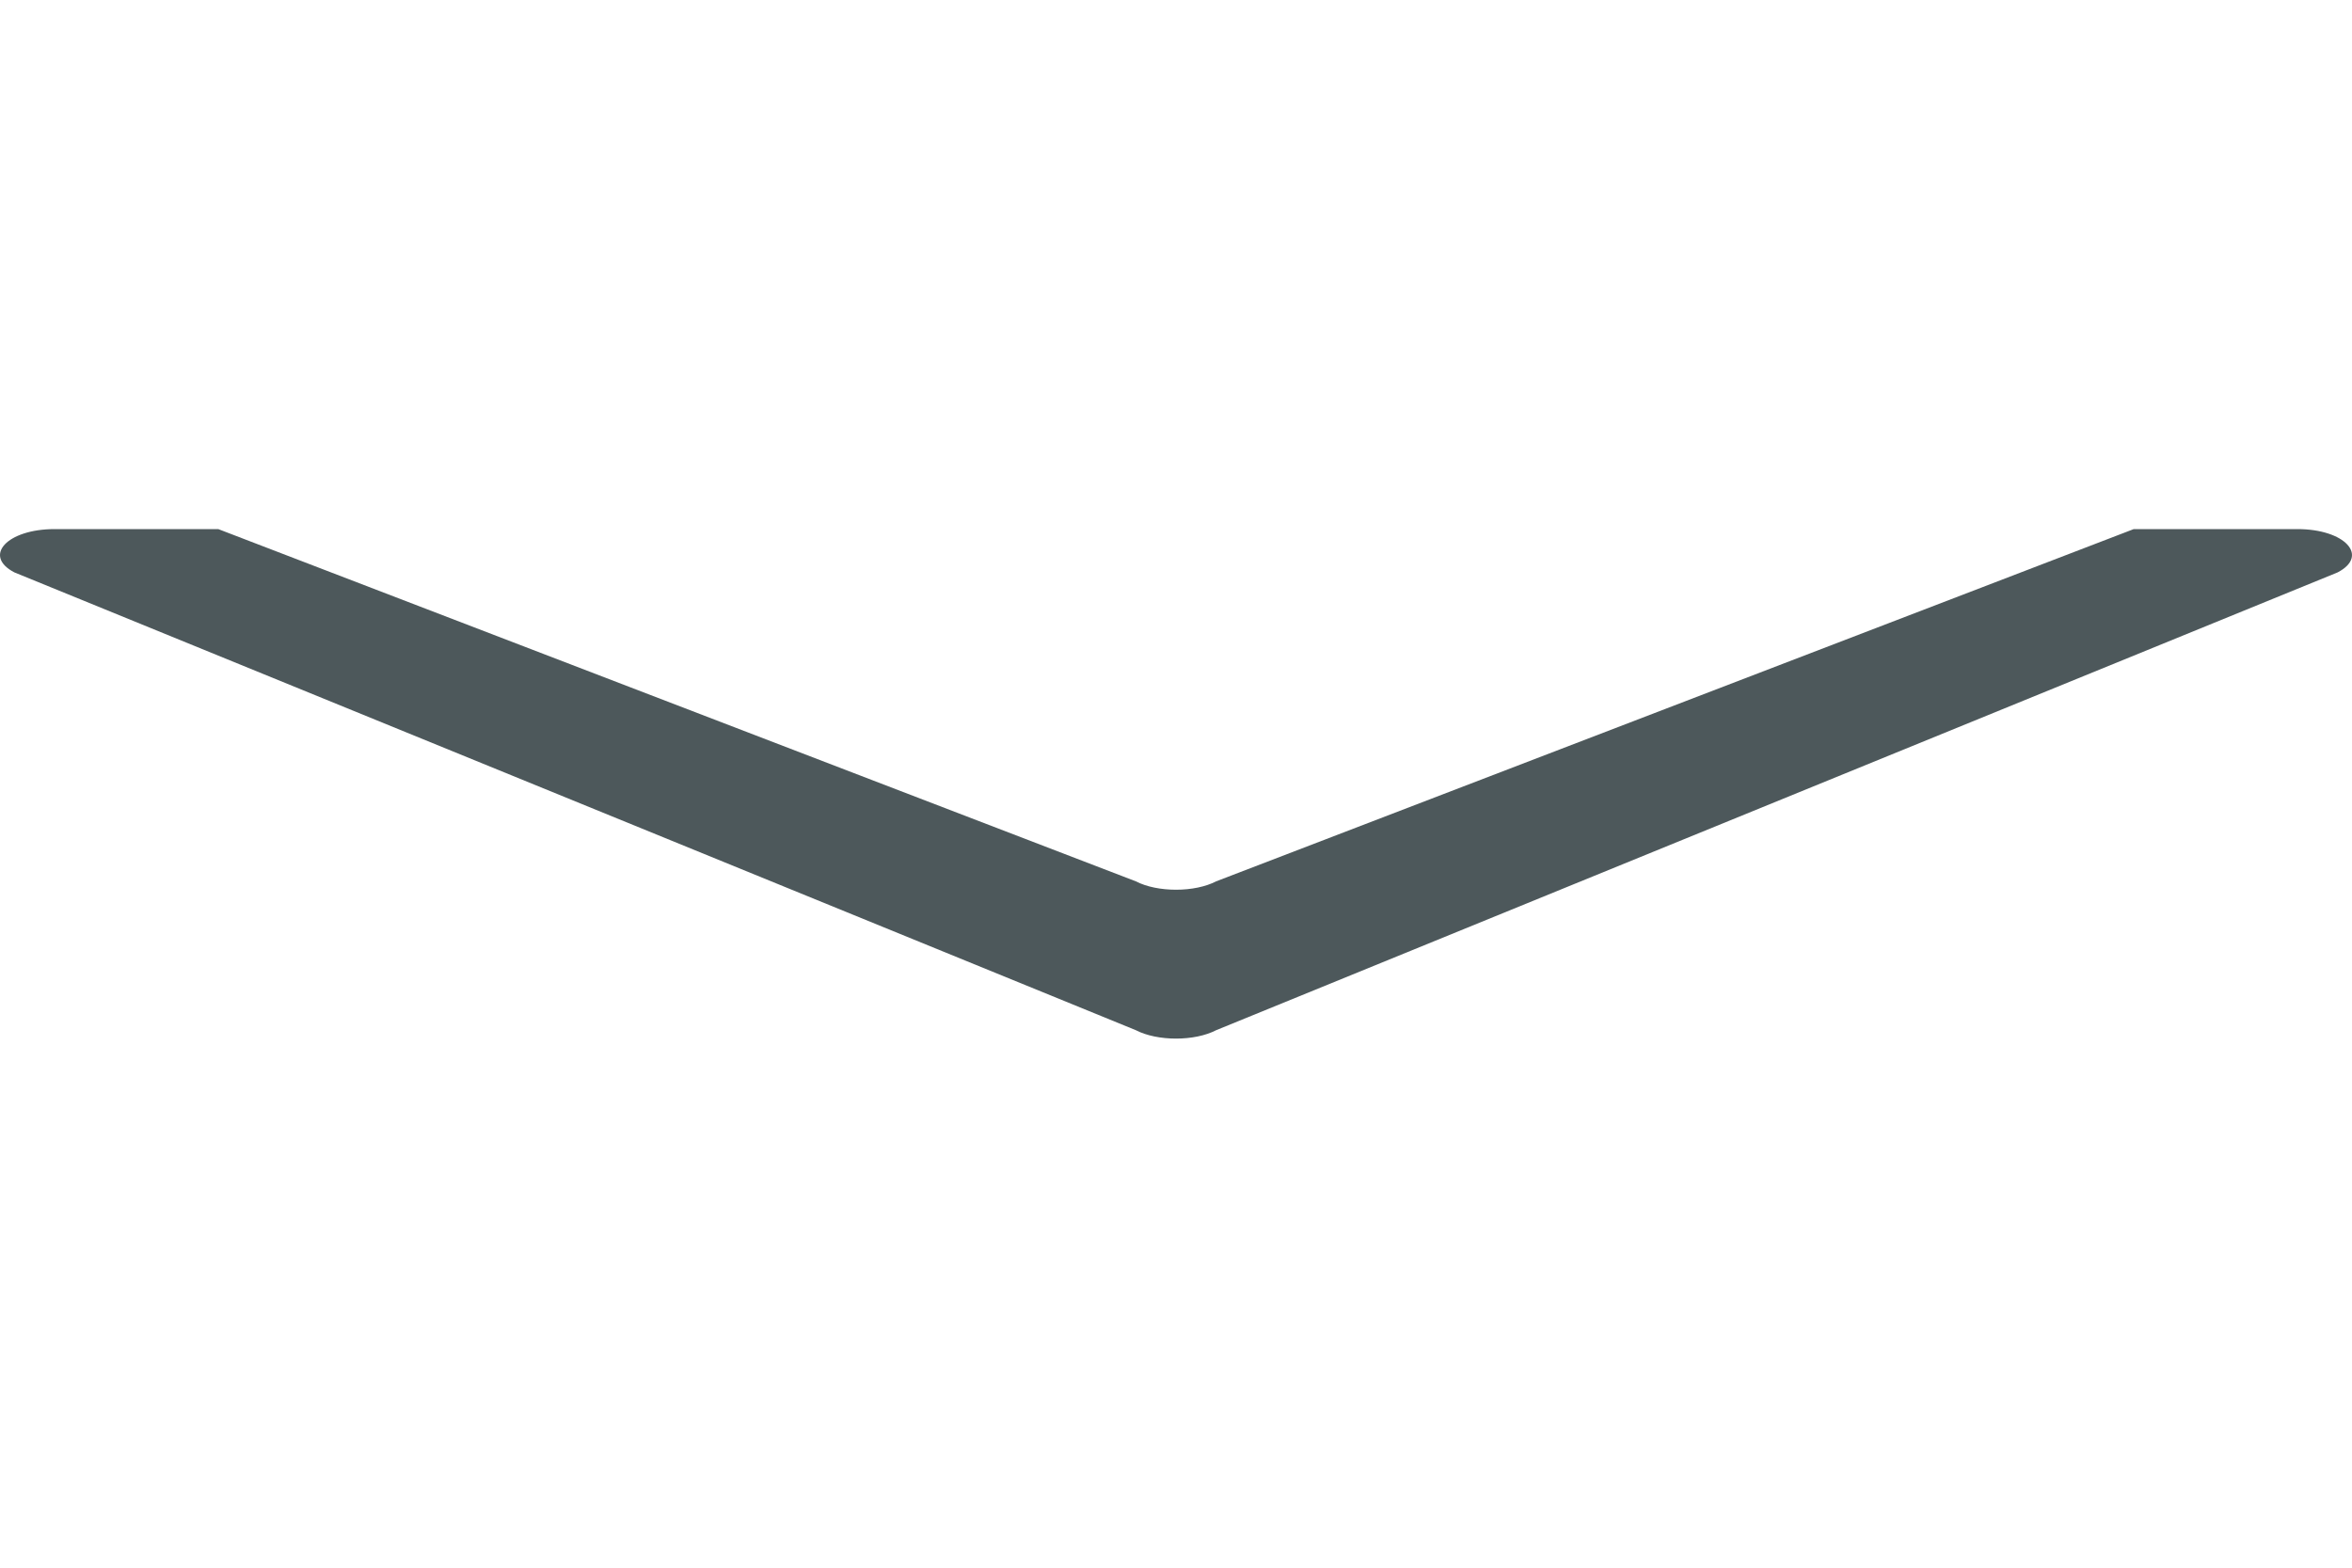 <svg width="120" height="80" viewBox="0 0 120 80" fill="none" xmlns="http://www.w3.org/2000/svg">
<g clip-path="url(#clip0_530_79)">
<path d="M59.999 45.403C59.25 45.403 58.502 45.261 57.951 44.975L11.136 27L2.784 27C0.366 27 -0.898 28.364 0.737 29.211L57.953 52.572C58.503 52.857 59.252 53 60 53C60.749 53 61.497 52.858 62.048 52.572L119.264 29.211C120.898 28.364 119.634 27 117.216 27L108.864 27L62.049 44.975C61.789 45.11 61.472 45.218 61.119 45.292C60.766 45.365 60.385 45.404 59.999 45.403Z" fill="#4D585B"/>
</g>
<defs>
<clipPath id="clip0_530_79">
<rect width="80" height="120" fill="white" transform="translate(0 80) rotate(-90)"/>
</clipPath>
</defs>
</svg>
